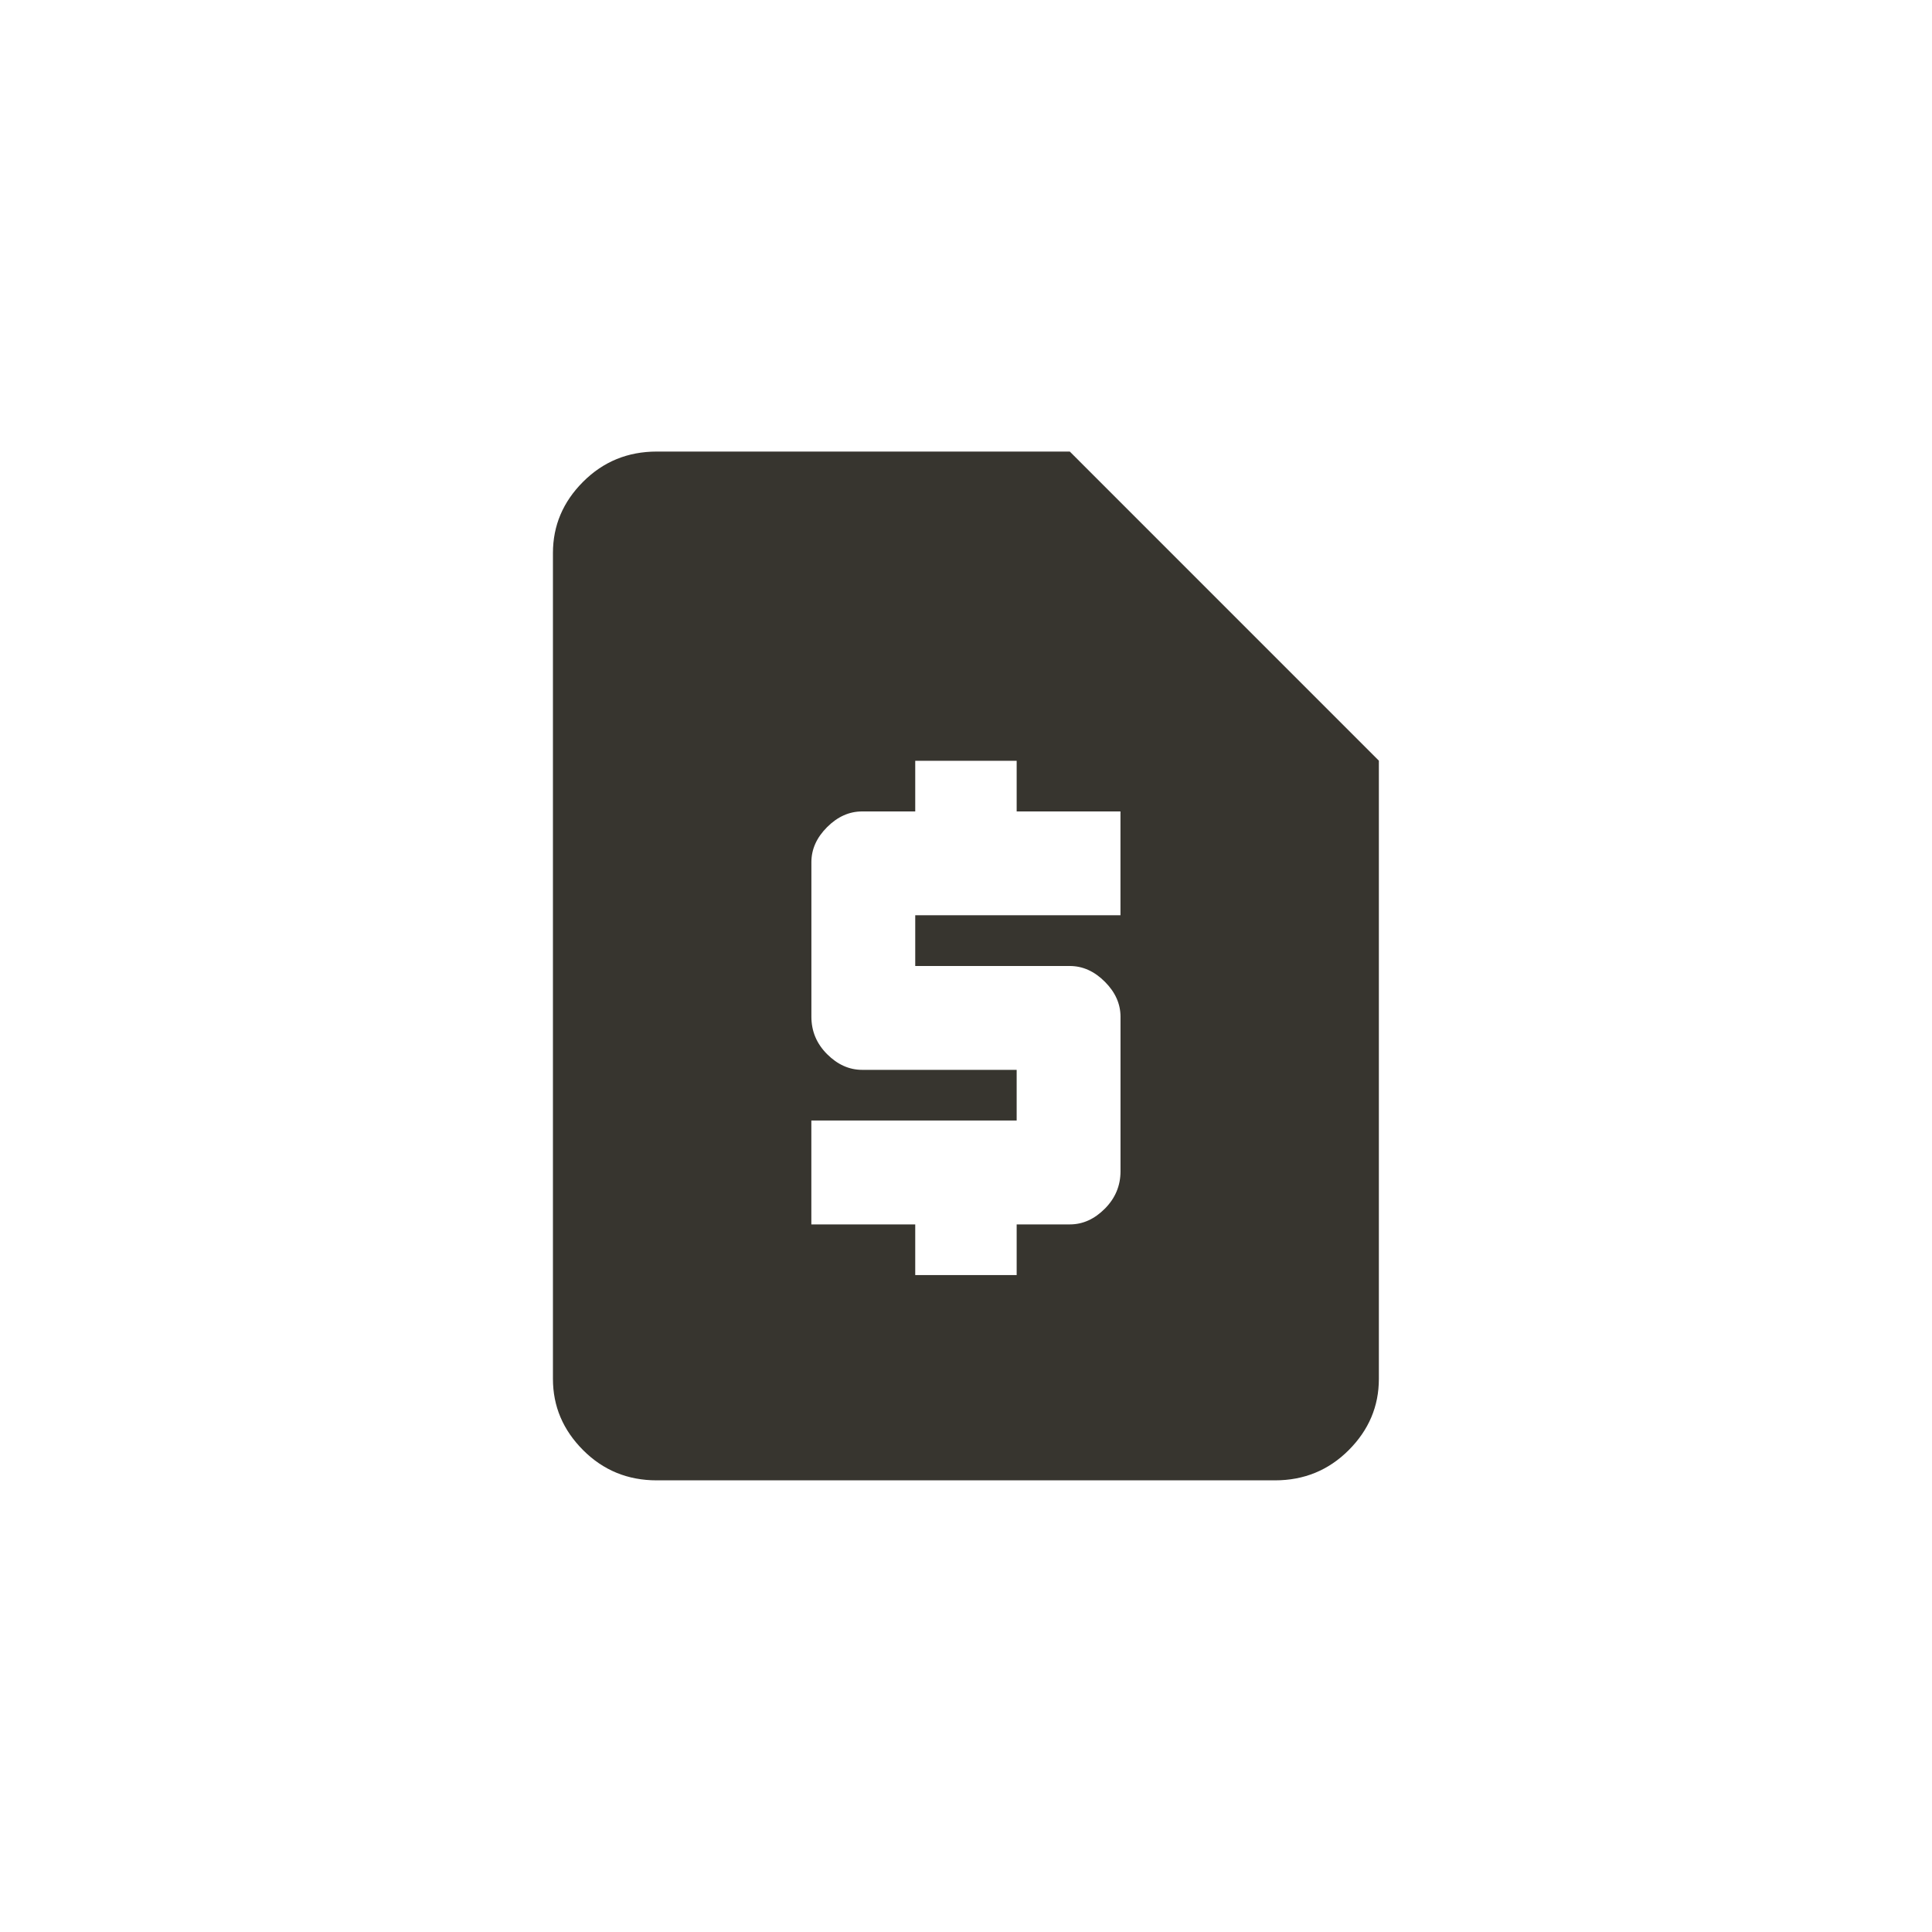 <!-- Generated by IcoMoon.io -->
<svg version="1.1" xmlns="http://www.w3.org/2000/svg" width="40" height="40" viewBox="0 0 40 40">
<title>mt-request_page</title>
<path fill="#37352f" d="M22.149 9.349h-8.551q-0.9 0-1.525 0.625t-0.625 1.475v17.1q0 0.849 0.625 1.475t1.525 0.625h12.8q0.9 0 1.525-0.625t0.625-1.475v-12.8zM23.2 18.949h-4.251v1.051h3.2q0.4 0 0.725 0.325t0.325 0.725v3.2q0 0.449-0.325 0.775t-0.725 0.325h-1.1v1.049h-2.1v-1.049h-2.151v-2.151h4.251v-1.049h-3.2q-0.4 0-0.725-0.325t-0.325-0.775v-3.2q0-0.4 0.325-0.725t0.725-0.325h1.1v-1.049h2.1v1.049h2.149v2.151z"></path>
</svg>
